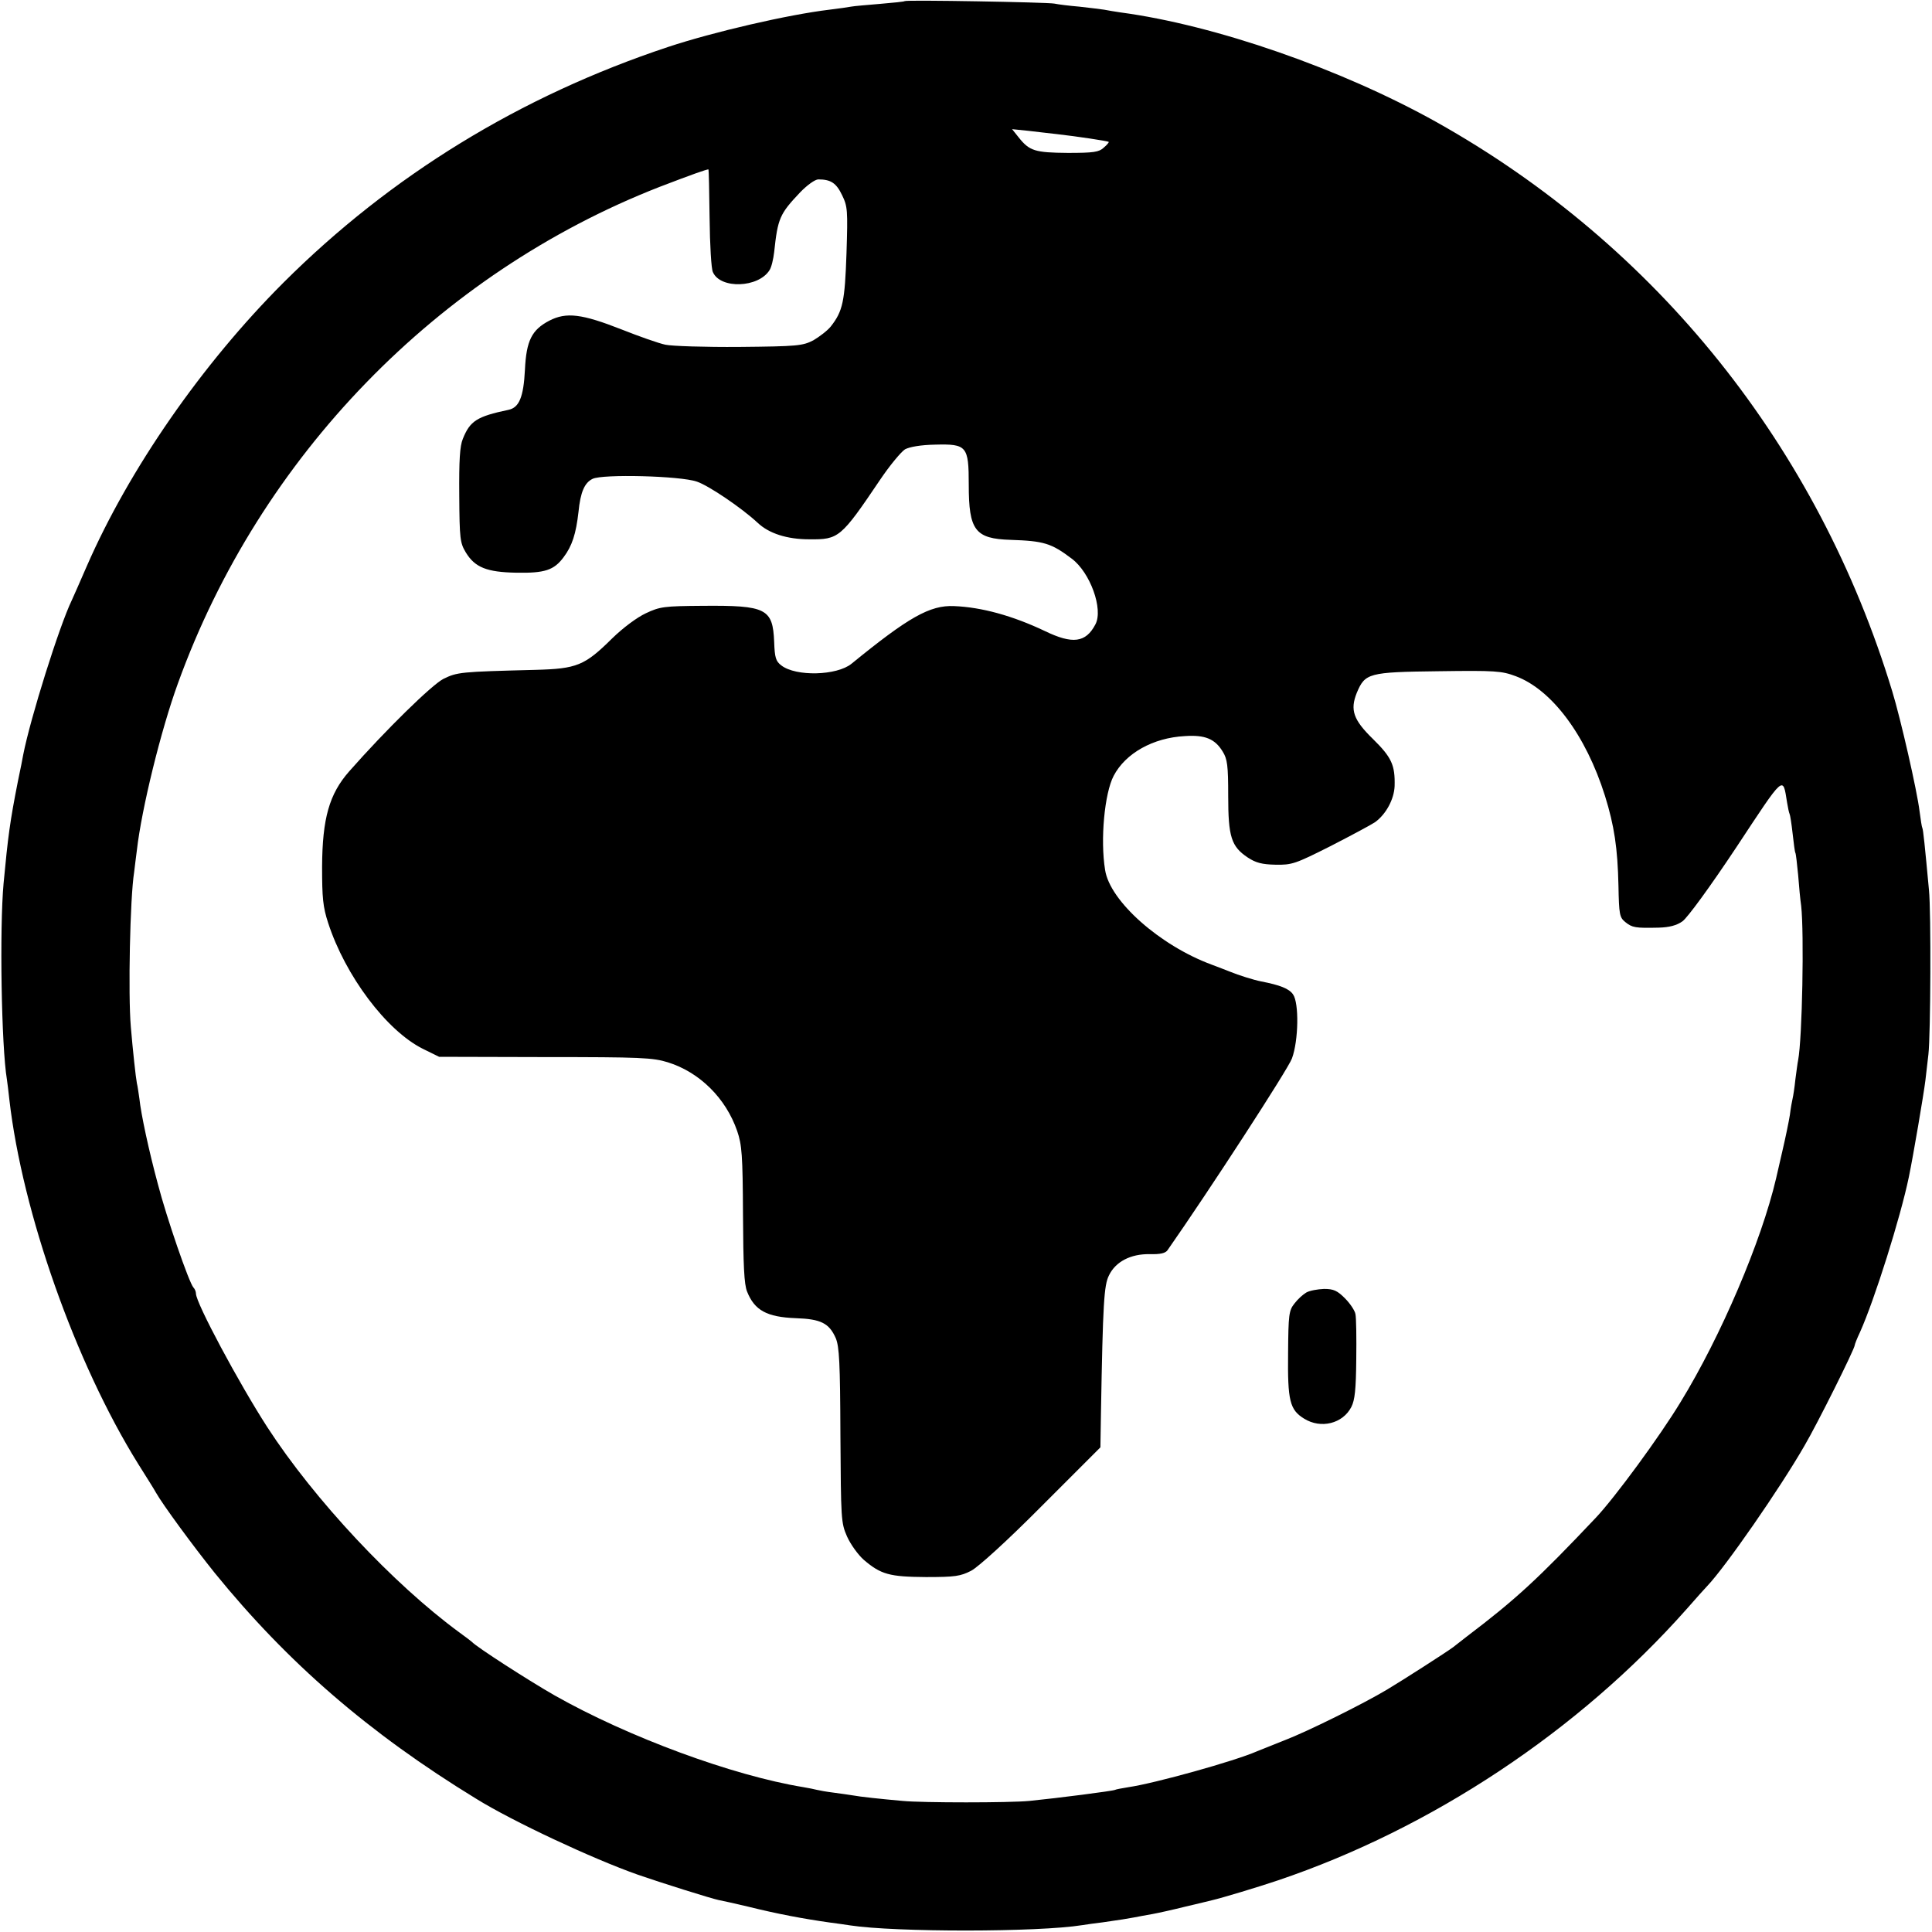 <?xml version="1.0" standalone="no"?>
<!DOCTYPE svg PUBLIC "-//W3C//DTD SVG 20010904//EN"
 "http://www.w3.org/TR/2001/REC-SVG-20010904/DTD/svg10.dtd">
<svg version="1.0" xmlns="http://www.w3.org/2000/svg"
 width="700pt" height="700pt" viewBox="0 0 700 700"
 preserveAspectRatio="xMidYMid meet">
<g transform="translate(0,700) scale(0.1,-0.1)"
fill="#000000" stroke="none">
<path d="M3278 6996 c-1 -2 -42 -6 -89 -10 -47 -4 -95 -8 -105 -10 -10 -2 -45
-7 -78 -11 -151 -18 -422 -81 -585 -135 -536 -178 -1005 -466 -1394 -854 -296
-296 -559 -676 -712 -1026 -25 -58 -50 -114 -55 -125 -45 -93 -150 -427 -176
-560 -2 -11 -10 -54 -19 -95 -29 -147 -36 -200 -52 -370 -15 -164 -8 -592 12
-711 2 -13 6 -46 9 -74 47 -408 239 -953 466 -1318 30 -48 60 -95 65 -105 25
-44 135 -194 213 -291 264 -325 558 -580 947 -818 132 -82 423 -218 585 -275
83 -29 268 -87 293 -92 12 -2 60 -13 107 -24 109 -27 200 -44 299 -58 25 -3
57 -8 71 -10 163 -25 682 -25 842 1 13 2 46 7 73 10 71 10 87 13 115 18 14 3
43 8 65 12 22 4 76 16 120 27 44 10 87 21 96 23 35 8 168 48 239 72 557 188
1090 542 1480 982 36 41 70 79 76 85 65 68 263 353 352 508 47 80 182 351 182
364 0 3 8 24 19 47 53 118 147 417 177 562 16 77 54 301 60 350 4 33 9 76 11
95 8 69 10 517 2 595 -15 162 -21 220 -24 225 -2 3 -6 30 -10 60 -9 75 -69
337 -99 435 -269 886 -854 1616 -1652 2063 -344 192 -800 351 -1144 397 -19 3
-46 7 -60 10 -13 2 -54 7 -90 11 -36 3 -76 8 -90 11 -27 5 -536 14 -542 9z
m552 -482 c71 -8 184 -25 187 -28 2 -1 -6 -11 -18 -21 -17 -16 -36 -19 -130
-19 -119 1 -139 7 -178 56 l-24 30 59 -6 c32 -4 79 -9 104 -12z m-1259 -304
c1 -96 6 -185 12 -196 27 -62 165 -57 205 7 7 10 14 40 17 66 13 122 20 138
94 216 25 26 54 47 66 47 45 0 65 -13 86 -57 20 -41 21 -54 16 -211 -6 -174
-13 -209 -57 -265 -12 -15 -41 -37 -63 -50 -39 -20 -57 -22 -268 -24 -124 -1
-245 3 -268 8 -24 5 -95 30 -158 55 -145 57 -201 64 -263 32 -63 -33 -83 -72
-88 -177 -5 -100 -21 -138 -60 -146 -114 -24 -139 -40 -165 -105 -11 -26 -14
-78 -13 -205 1 -159 3 -172 24 -207 33 -54 76 -71 182 -73 104 -2 137 9 172
56 31 41 45 85 54 164 7 72 22 106 51 120 36 18 318 11 378 -10 44 -15 163
-96 220 -149 41 -39 107 -60 187 -60 107 -1 114 4 257 216 35 52 76 101 90
110 17 9 57 16 109 17 115 3 122 -5 122 -145 0 -166 23 -196 152 -200 120 -4
147 -12 221 -68 67 -50 115 -183 86 -238 -35 -67 -83 -73 -184 -24 -116 55
-228 86 -328 90 -88 4 -166 -41 -372 -209 -53 -43 -201 -47 -254 -6 -20 15
-24 28 -26 85 -5 121 -28 133 -260 131 -139 -1 -154 -3 -205 -27 -32 -15 -82
-52 -122 -91 -100 -99 -128 -110 -278 -114 -273 -7 -283 -8 -334 -33 -42 -22
-207 -183 -341 -335 -72 -82 -97 -170 -98 -345 0 -113 3 -146 22 -204 62 -191
211 -390 343 -456 l59 -29 384 -1 c348 0 390 -2 445 -19 115 -36 210 -130 251
-249 17 -50 20 -86 21 -302 1 -184 4 -254 15 -280 27 -68 72 -92 176 -96 91
-3 121 -18 145 -72 13 -31 16 -89 17 -352 2 -304 2 -317 24 -367 13 -29 40
-66 60 -84 63 -54 94 -62 226 -63 106 0 125 3 164 23 26 14 129 107 256 235
l212 212 2 124 c7 401 11 463 29 499 24 50 79 78 147 77 38 -1 57 3 65 14 151
216 438 658 451 695 24 65 26 201 4 232 -14 21 -48 34 -115 47 -26 5 -81 22
-115 36 -11 4 -40 16 -65 25 -187 69 -369 230 -386 343 -18 110 -2 278 31 341
43 82 143 138 258 144 73 5 109 -10 137 -56 17 -27 20 -51 20 -160 0 -149 11
-184 71 -224 29 -19 51 -25 101 -26 59 -1 71 3 198 67 74 38 147 77 162 87 40
29 69 83 71 131 2 76 -11 104 -78 170 -72 70 -84 106 -59 168 30 71 42 75 295
78 208 3 230 1 281 -18 131 -49 254 -214 323 -433 34 -109 46 -190 49 -326 2
-105 4 -115 25 -132 25 -20 36 -22 121 -20 38 1 65 8 86 23 18 13 98 122 195
268 177 268 168 260 184 162 3 -19 7 -37 9 -41 2 -3 7 -35 11 -71 4 -36 8 -67
10 -70 2 -3 6 -39 10 -80 3 -41 8 -92 11 -112 11 -99 4 -480 -11 -559 -2 -9
-6 -40 -10 -70 -3 -30 -8 -61 -10 -69 -2 -8 -7 -35 -10 -60 -4 -25 -16 -83
-27 -130 -11 -47 -21 -92 -23 -100 -53 -227 -200 -572 -346 -810 -75 -124
-238 -346 -307 -419 -209 -221 -289 -295 -467 -430 -22 -17 -44 -34 -50 -39
-21 -16 -183 -120 -240 -154 -87 -52 -289 -152 -370 -183 -38 -15 -83 -33
-100 -40 -82 -36 -370 -116 -465 -130 -24 -4 -47 -8 -50 -10 -7 -4 -209 -30
-310 -40 -71 -7 -388 -7 -460 0 -78 7 -154 15 -180 20 -14 2 -45 7 -70 10 -25
3 -52 8 -60 10 -8 2 -31 7 -50 10 -256 42 -633 181 -900 332 -93 53 -284 176
-300 194 -3 3 -23 18 -45 34 -239 175 -526 481 -697 745 -102 158 -258 449
-258 483 0 7 -4 17 -9 22 -16 17 -98 255 -129 375 -33 122 -61 253 -67 310 -3
19 -6 44 -9 55 -4 20 -15 121 -22 205 -10 115 -3 466 12 560 2 19 7 55 10 80
17 149 87 435 149 605 297 821 941 1484 1745 1798 115 44 173 65 177 63 1 -1
3 -80 4 -176z"/>
<path d="M4733 2317 c-12 -7 -31 -24 -43 -40 -20 -25 -22 -40 -23 -180 -2
-172 6 -205 58 -237 61 -38 140 -18 171 42 13 25 17 64 18 173 1 77 0 151 -3
164 -2 12 -19 38 -38 57 -28 28 -41 34 -76 34 -23 -1 -52 -6 -64 -13z"/>
</g>
</svg>
